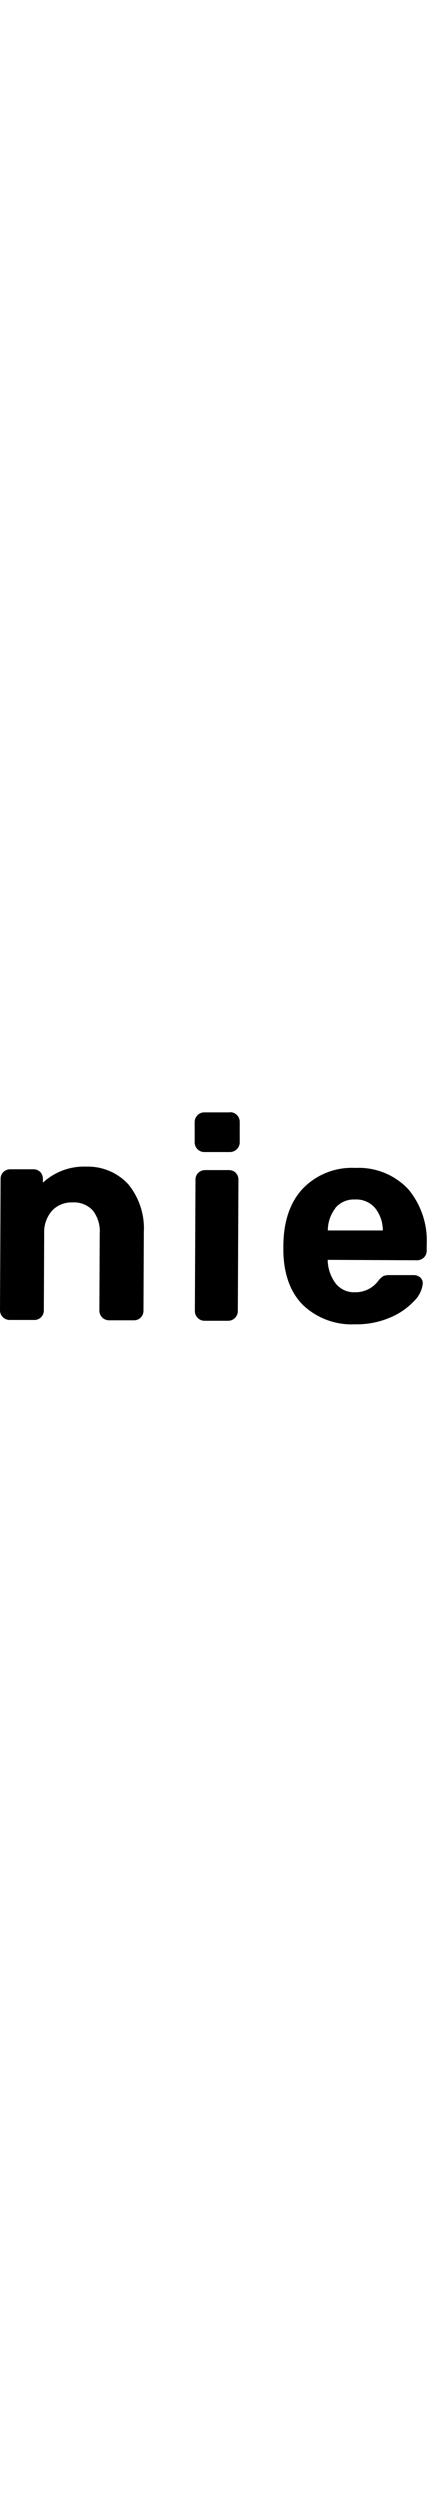 <?xml version="1.0" encoding="utf-8"?>
<!-- Generator: Adobe Illustrator 16.0.0, SVG Export Plug-In . SVG Version: 6.00 Build 0)  -->
<!DOCTYPE svg PUBLIC "-//W3C//DTD SVG 1.1//EN" "http://www.w3.org/Graphics/SVG/1.1/DTD/svg11.dtd">
<svg version="1.1" id="Layer_1" xmlns="http://www.w3.org/2000/svg" xmlns:xlink="http://www.w3.org/1999/xlink" x="0px" y="0px"
	 width="240px" height="1400px" viewBox="0 0 240 1400" enable-background="new 0 0 240 1400" xml:space="preserve">
<g>
	<path d="M48.519,653.291H48.29c-8.951-0.323-17.667,2.91-24.24,8.995v-2.173c0.022-1.416-0.512-2.784-1.486-3.812
		c-1.015-0.999-2.388-1.549-3.812-1.524H5.793c-1.41-0.032-2.778,0.487-3.812,1.448c-1.053,0.987-1.646,2.368-1.639,3.812L0,733.75
		c0,2.975,2.399,5.392,5.374,5.412h13.911l0,0c1.438,0.022,2.821-0.558,3.812-1.601c0.976-1.027,1.509-2.396,1.486-3.812
		l0.19-42.955c-0.24-4.71,1.358-9.329,4.46-12.882c2.982-3.09,7.145-4.754,11.435-4.574l0,0c4.305-0.274,8.505,1.406,11.434,4.574
		c2.837,3.739,4.194,8.395,3.812,13.073l-0.19,42.954c0,2.975,2.4,5.392,5.374,5.412h14.064l0,0c1.438,0.022,2.82-0.558,3.812-1.601
		c0.975-1.027,1.509-2.396,1.486-3.812l0.19-43.869c0.565-9.746-2.55-19.35-8.729-26.909
		C65.901,656.663,57.376,653.066,48.519,653.291z"/>
	<path d="M128.33,655.235h-13.264l0,0c-1.41-0.028-2.776,0.49-3.812,1.448c-1.054,0.986-1.647,2.368-1.639,3.812l-0.344,73.712
		c0,2.975,2.4,5.392,5.374,5.413h13.302c2.975,0,5.392-2.4,5.413-5.374l0.343-73.713c0.006-1.428-0.557-2.799-1.563-3.812
		C131.121,655.735,129.748,655.2,128.33,655.235z"/>
	<path d="M128.94,622.914h-14.369l0,0c-1.432-0.027-2.811,0.538-3.811,1.563c-1.014,1.012-1.589,2.381-1.602,3.812v11.435
		c0,2.975,2.4,5.392,5.374,5.412h14.369l0,0c1.419,0,2.784-0.546,3.812-1.524c1.081-0.974,1.704-2.356,1.715-3.812v-11.435
		c0.085-2.987-2.269-5.479-5.256-5.563c-0.09-0.002-0.181-0.003-0.271-0.001L128.94,622.914z"/>
	<path d="M199.374,654.016h-0.305c-11.009-0.539-21.712,3.715-29.348,11.662c-7.127,7.623-10.748,18.447-10.824,31.902v3.811
		c0.381,12.692,4.116,22.641,11.205,29.615c7.794,7.255,18.177,11.073,28.814,10.596h0.267c6.739,0.128,13.428-1.171,19.629-3.812
		c5.046-2.084,9.593-5.215,13.34-9.186c2.773-2.607,4.518-6.124,4.917-9.909c0.046-1.364-0.563-2.667-1.639-3.507
		c-0.979-0.764-2.189-1.167-3.431-1.144h-13.759l0,0c-1.134-0.059-2.267,0.137-3.316,0.572c-1.068,0.668-2,1.535-2.744,2.553
		c-3.062,4.179-7.971,6.598-13.149,6.479l0,0c-4.261,0.185-8.344-1.722-10.938-5.106c-2.772-3.785-4.292-8.344-4.345-13.035
		l50.158,0.229l0,0c1.426-0.002,2.794-0.563,3.812-1.563c1.014-1.008,1.577-2.383,1.563-3.812v-3.278
		c0.593-11.309-3.095-22.427-10.329-31.139C221.31,657.837,210.503,653.478,199.374,654.016z M187.941,676.579
		c2.729-3.294,6.856-5.104,11.129-4.879l0,0c4.39-0.252,8.637,1.603,11.435,4.993c2.719,3.54,4.181,7.885,4.154,12.349h-30.834
		c-0.007-4.508,1.481-8.891,4.23-12.463H187.941z"/>
</g>
</svg>
